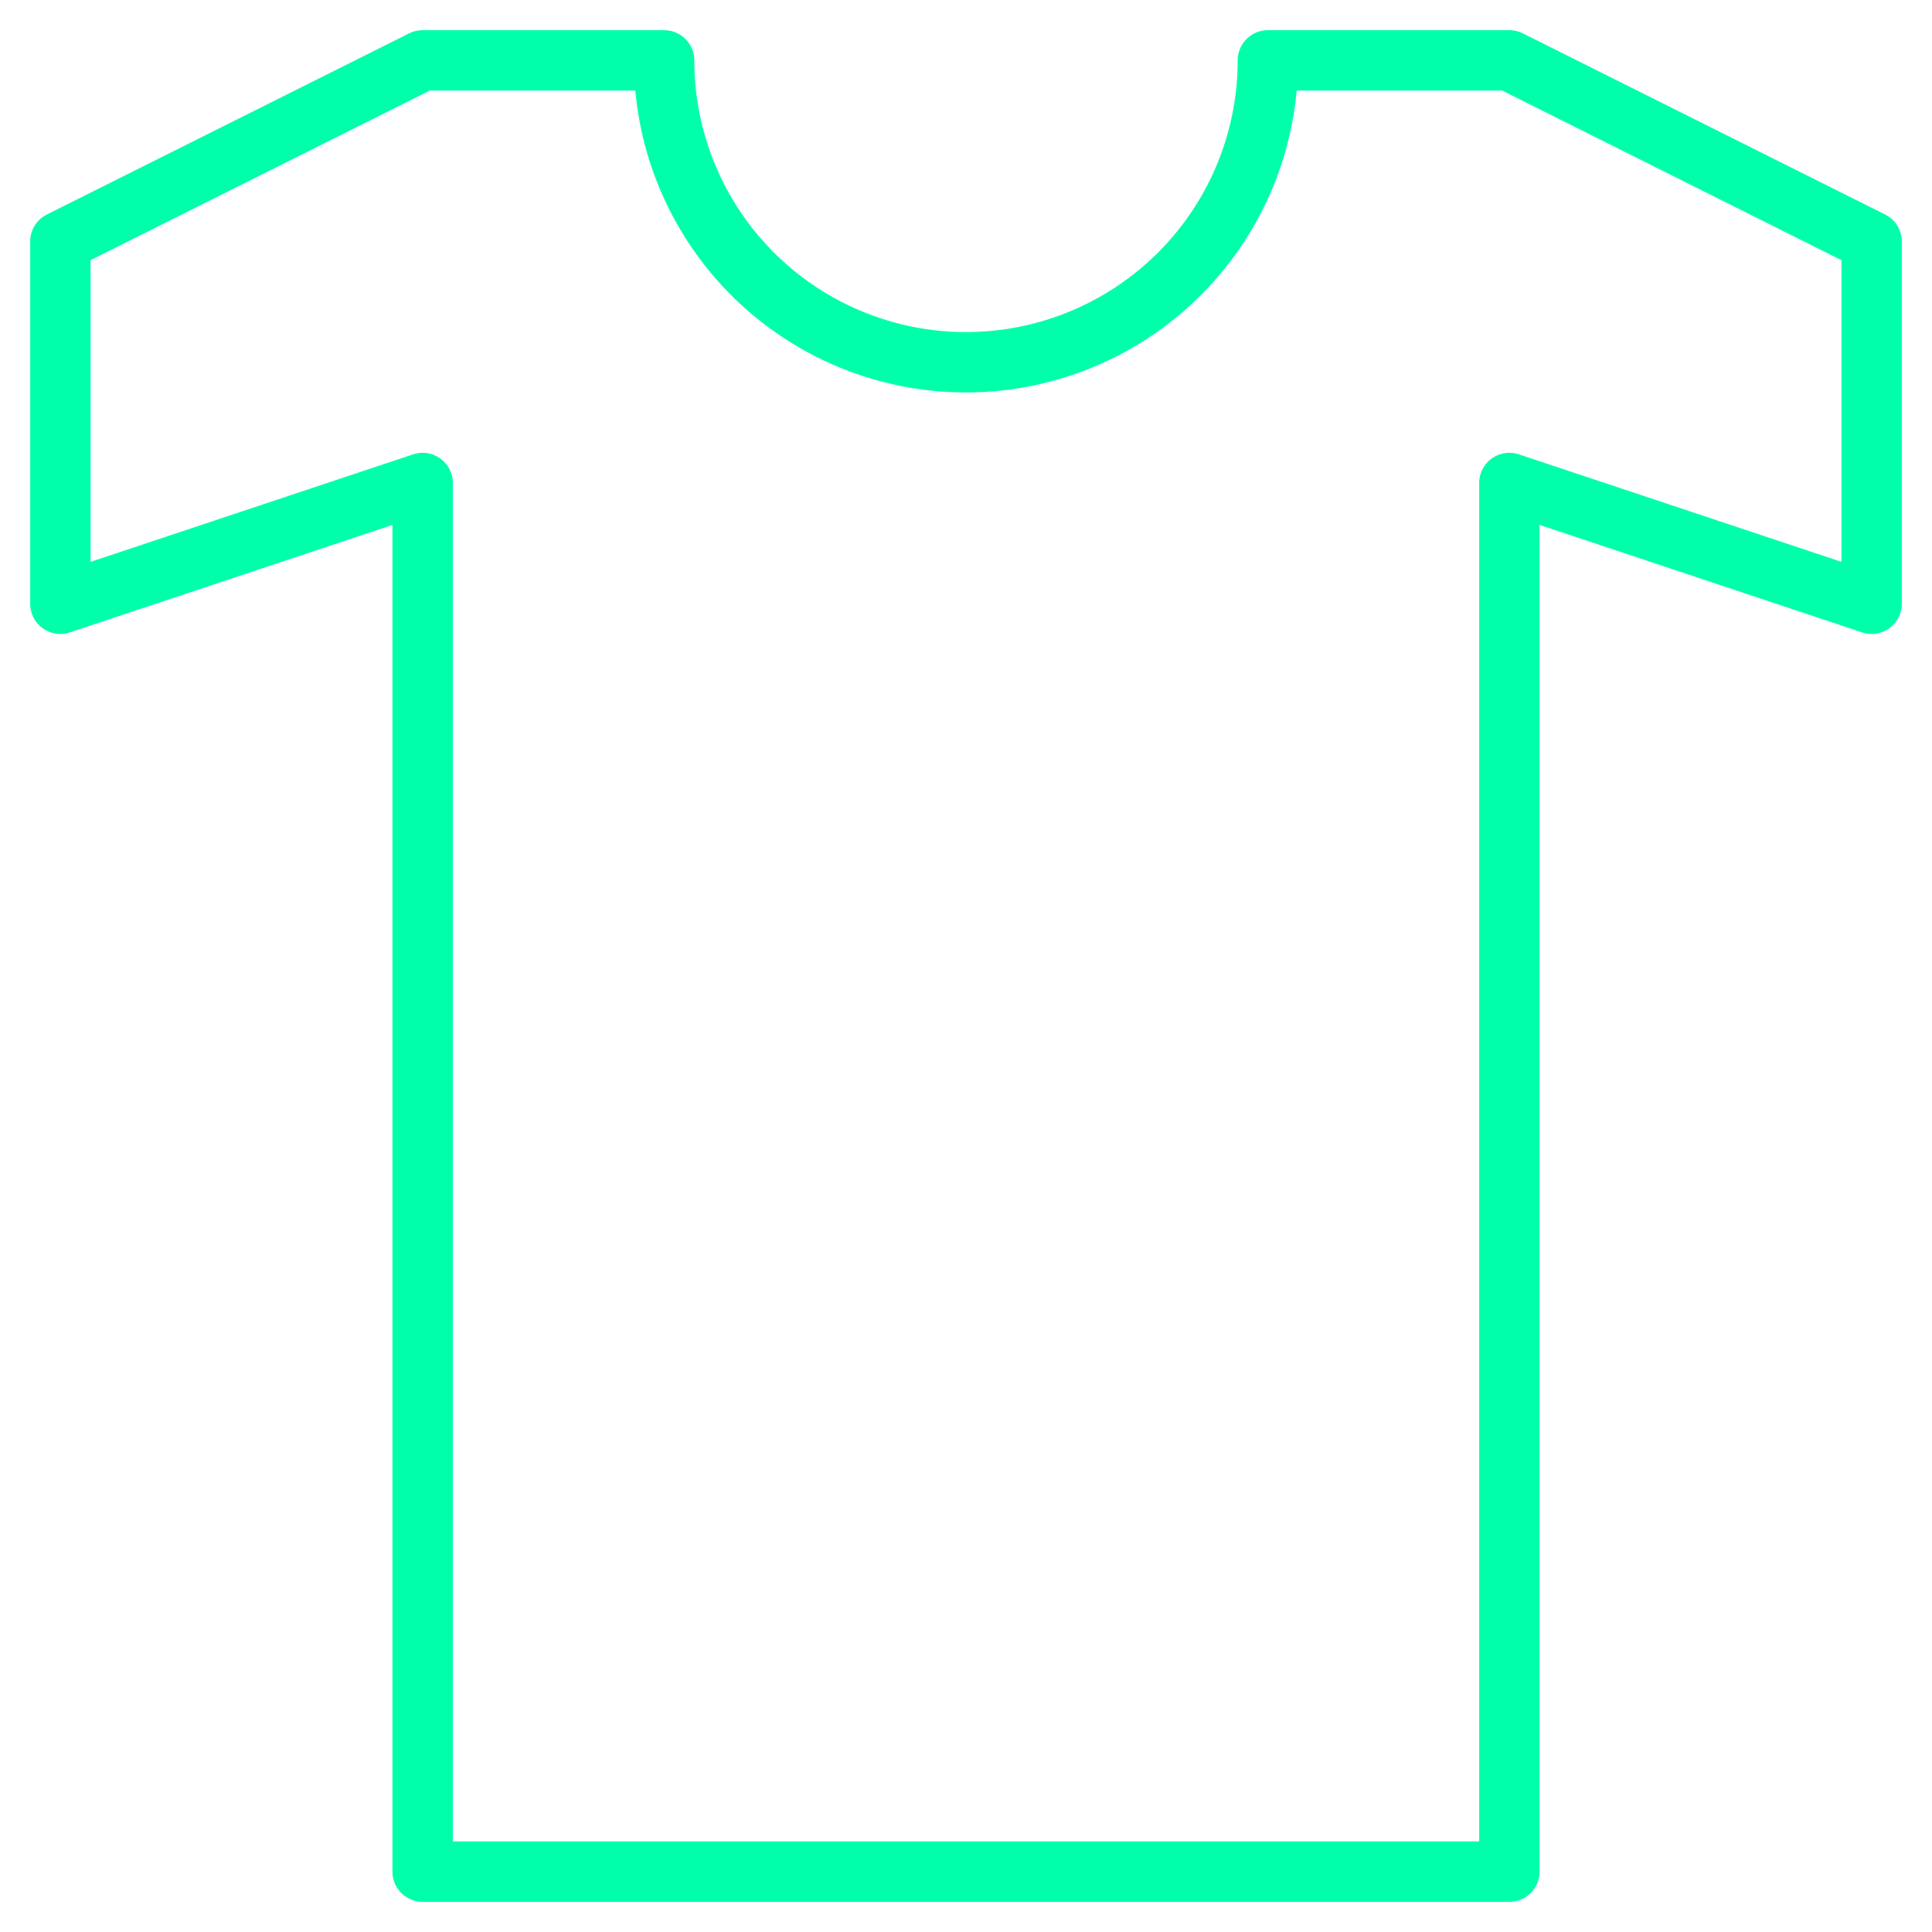 <?xml version="1.0" ?><svg viewBox="0 0 32 32" xmlns="http://www.w3.org/2000/svg"><defs><style>.cls-1{fill:none;stroke:#00FFAA;stroke-linecap:round;stroke-linejoin:round;stroke-width:1px;}</style></defs><title/><g data-name="Layer 2" id="Layer_2"><path class="cls-1" fill="#00ffaa" d="M25,1H21A5,5,0,0,1,11,1H7L1,4v6L7,8V31H25V8l6,2V4Z"/></g></svg>
